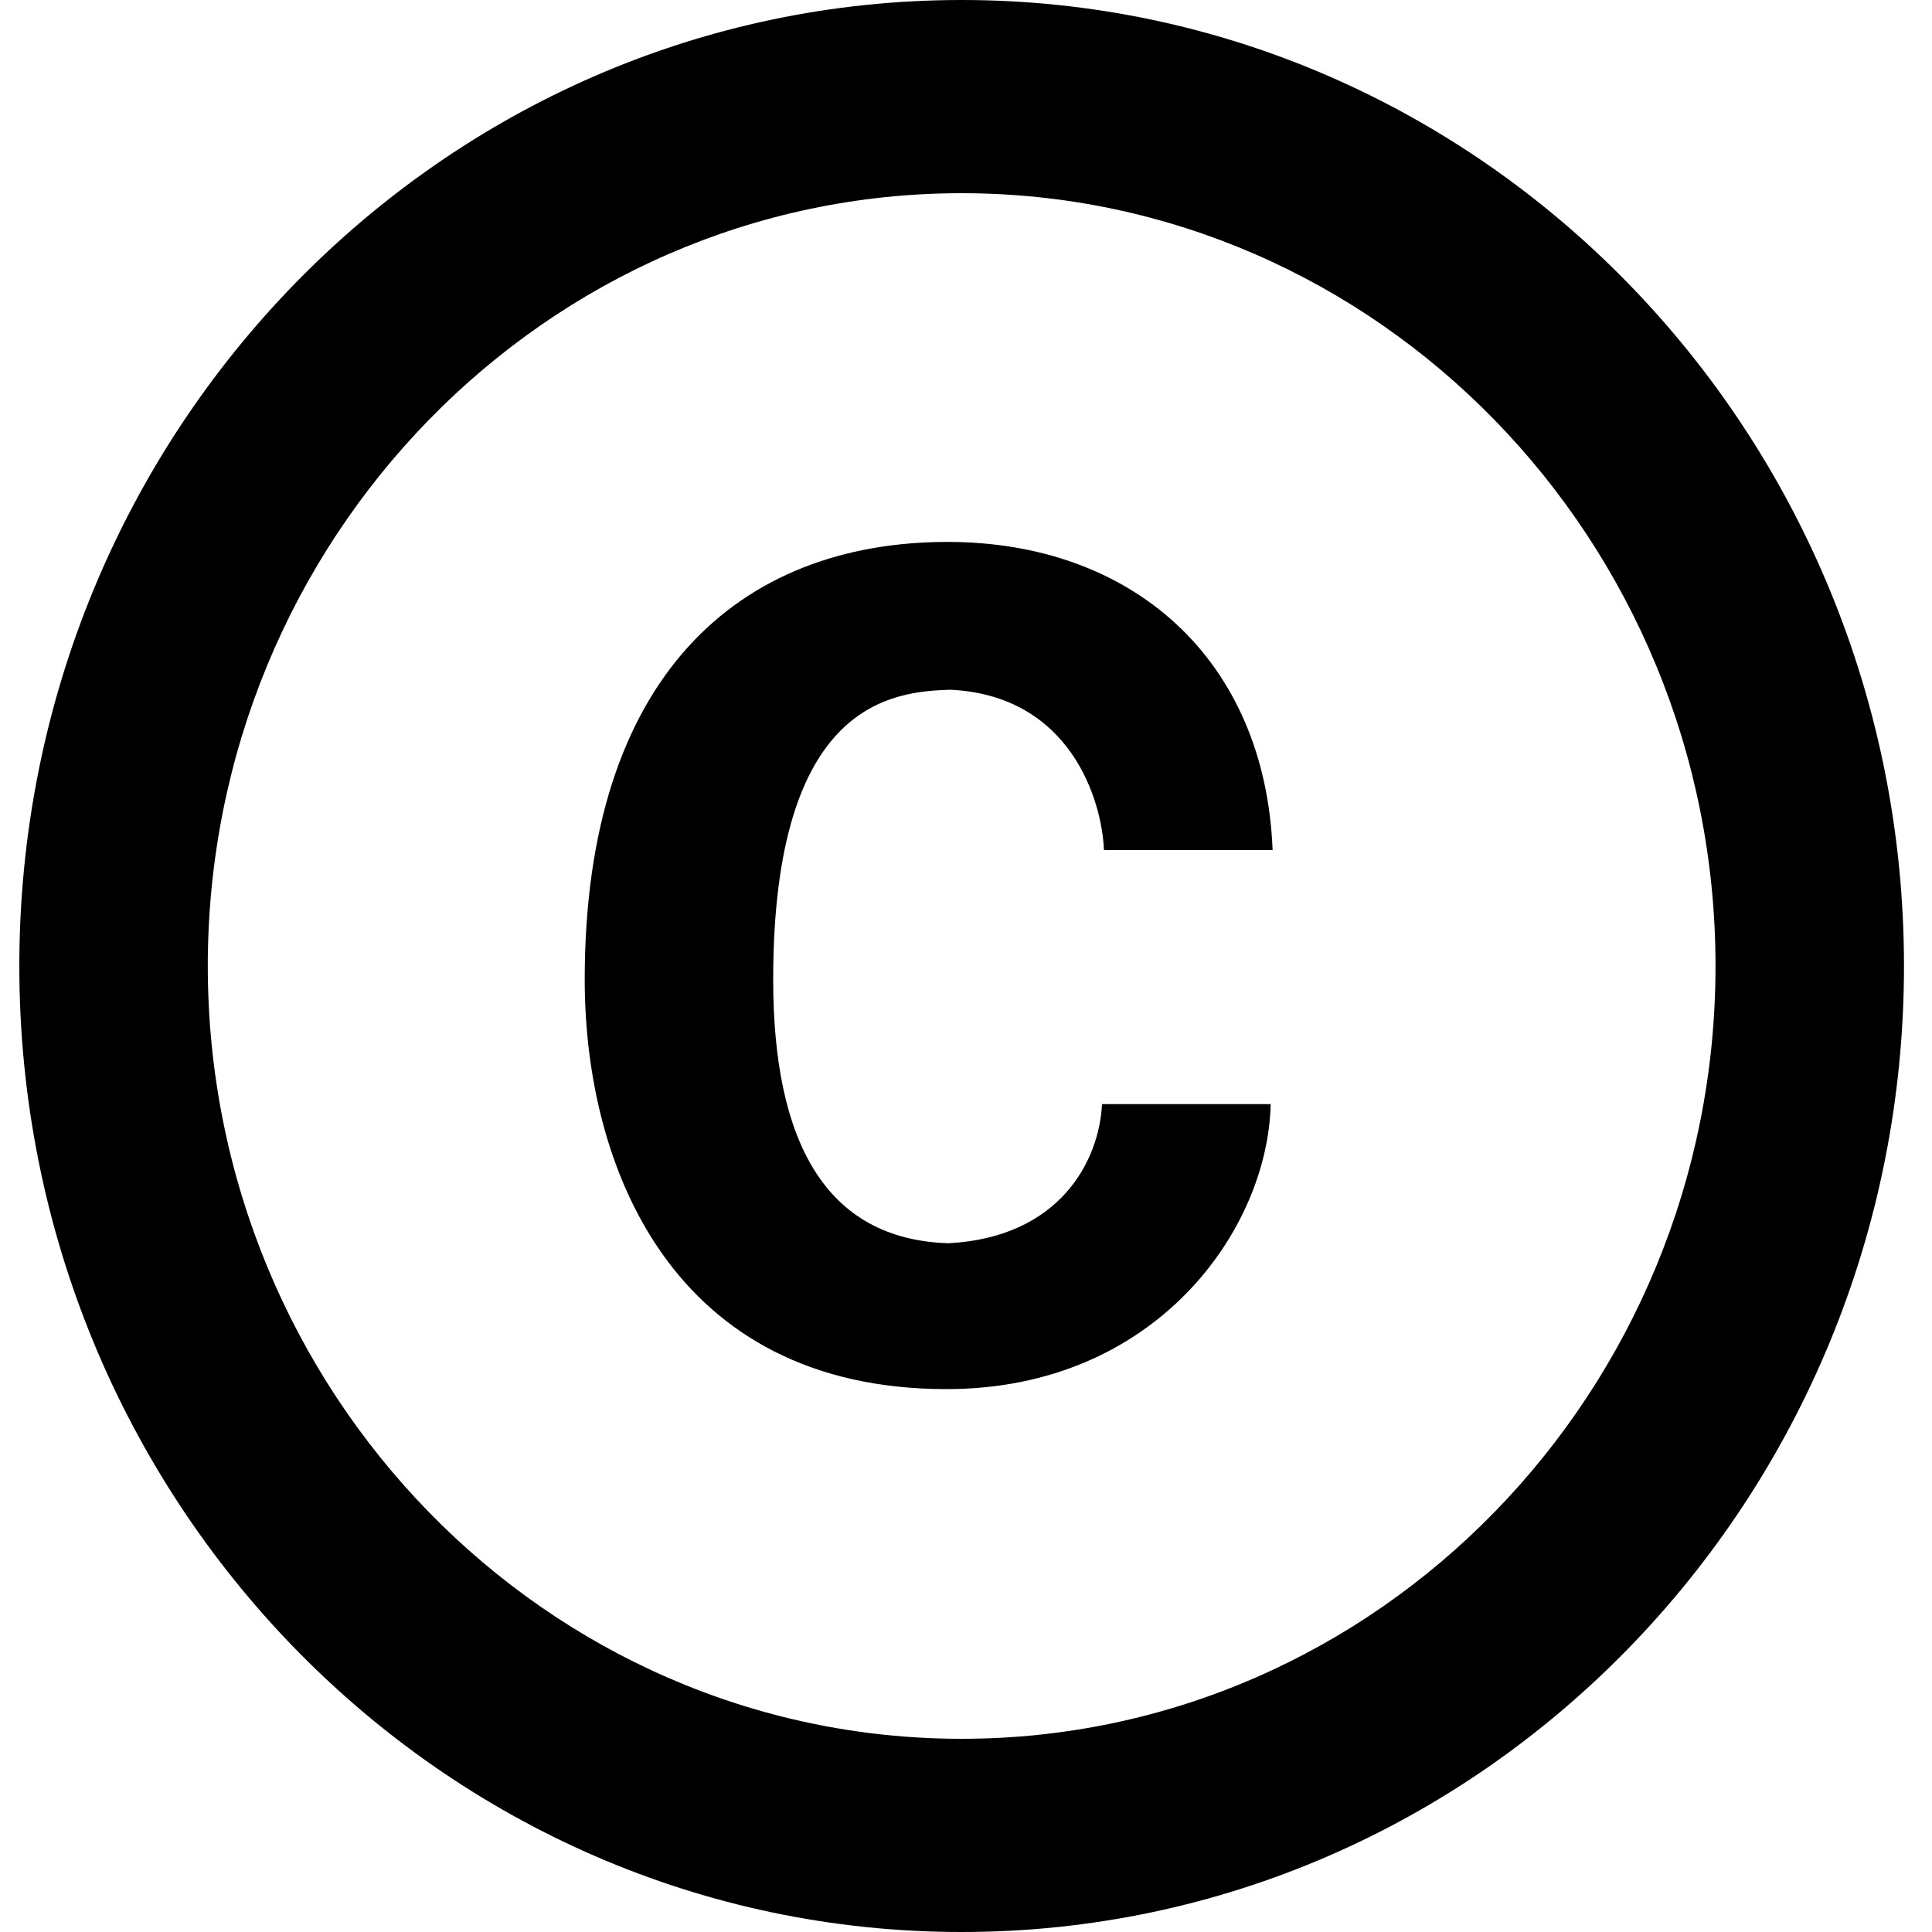 <svg width="20" height="20" viewBox="0 0 20 20" fill="none" xmlns="http://www.w3.org/2000/svg">
<path d="M9.838 7.14C11.086 7.2 11.408 8.29 11.428 8.8H13.174C13.096 6.82 11.72 5.61 9.809 5.61C7.653 5.61 6.053 7 6.053 10.14C6.053 12.08 6.96 14.38 9.799 14.38C11.964 14.38 13.125 12.73 13.154 11.43H11.408C11.379 12.02 10.969 12.81 9.818 12.87C8.54 12.83 8.004 11.81 8.004 10.14C8.004 7.25 9.252 7.16 9.838 7.14ZM9.955 0C4.57 0 0.2 4.48 0.2 10C0.2 15.52 4.57 20 9.955 20C15.339 20 19.71 15.52 19.71 10C19.71 4.48 15.339 0 9.955 0ZM9.955 18C5.653 18 2.151 14.41 2.151 10C2.151 5.59 5.653 2 9.955 2C14.257 2 17.759 5.59 17.759 10C17.759 14.41 14.257 18 9.955 18Z" fill="black"/>
</svg>
